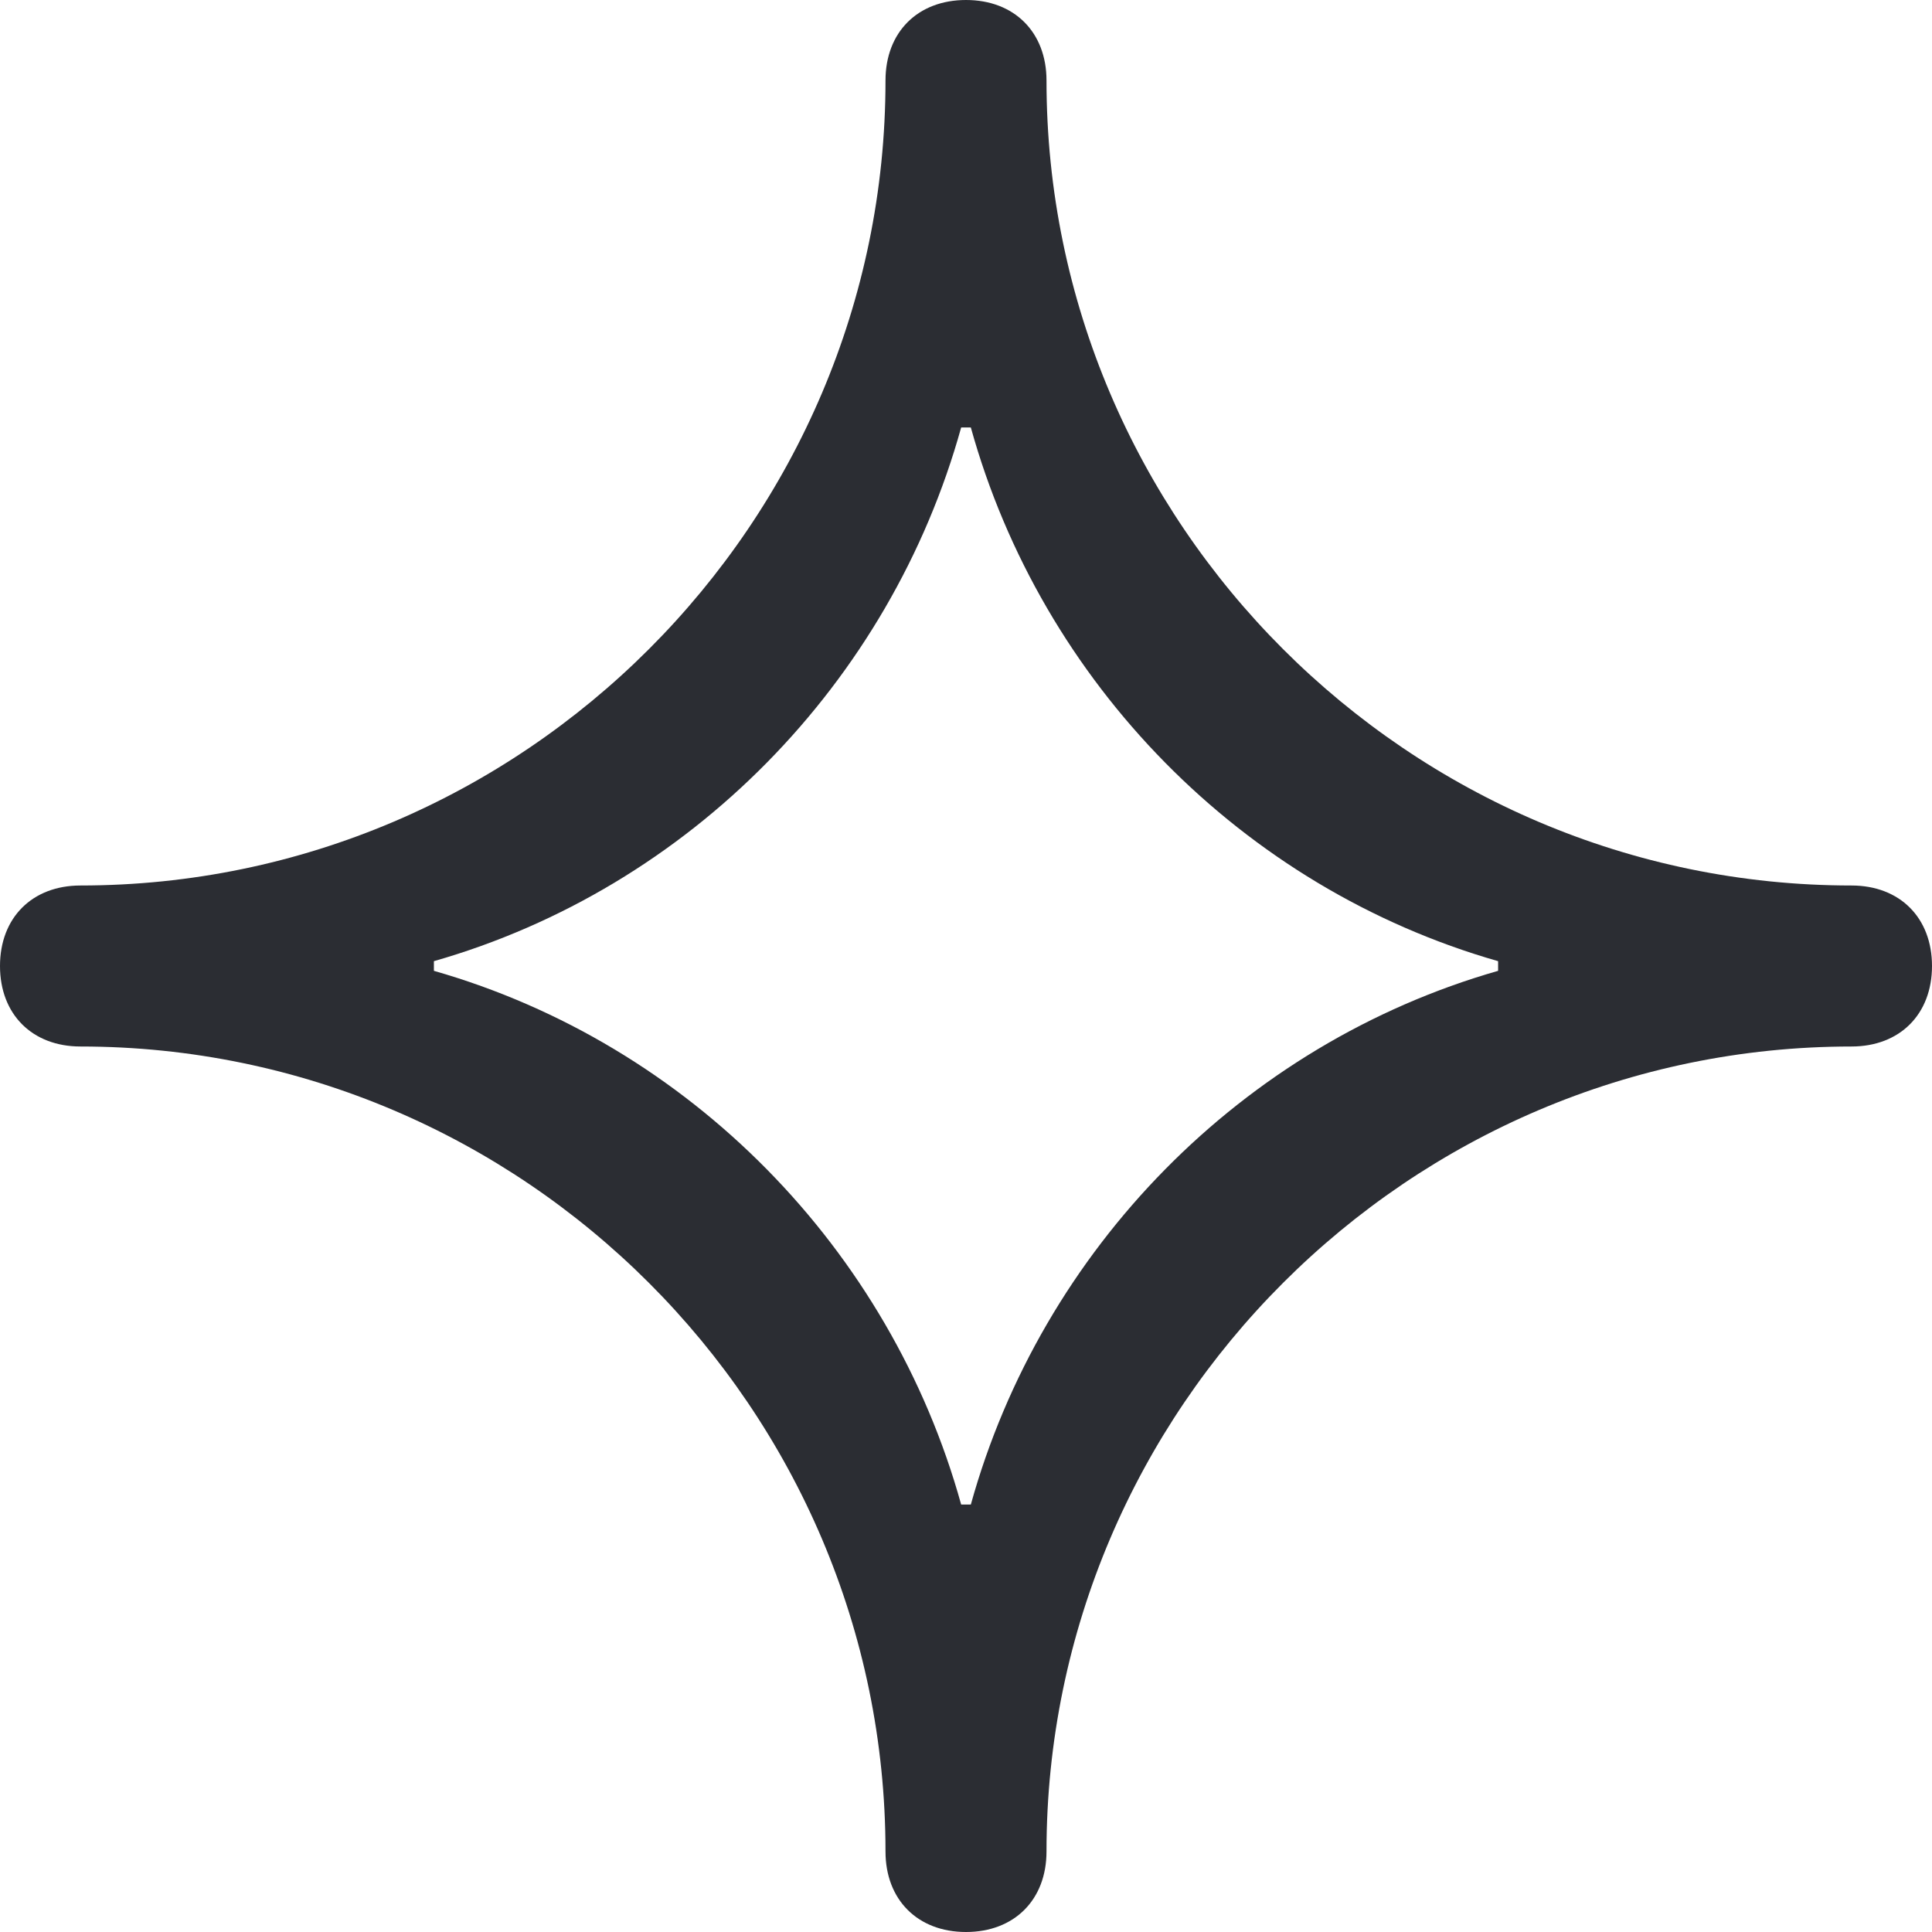 <svg width="24" height="24" viewBox="0 0 24 24" fill="none" xmlns="http://www.w3.org/2000/svg">
<path d="M11.94 18.69C11.06 15.52 8.57 12.97 5.39 12.06V11.94C8.57 11.03 11.06 8.48 11.94 5.31H12.06C12.94 8.48 15.43 11.03 18.61 11.94V12.06C15.43 12.97 12.94 15.52 12.06 18.69H11.94ZM12 24C12.6 24 13 23.6 13 23C13 17.5 17.5 13 23 13C23.6 13 24 12.6 24 12C24 11.4 23.6 11 23 11C17.5 11 13 6.5 13 1C13 0.4 12.6 0 12 0C11.4 0 11 0.4 11 1C11 6.5 6.5 11 1 11C0.4 11 0 11.4 0 12C0 12.6 0.4 13 1 13C6.5 13 11 17.5 11 23C11 23.6 11.4 24 12 24Z" fill="#2B2D33"/>
</svg>
